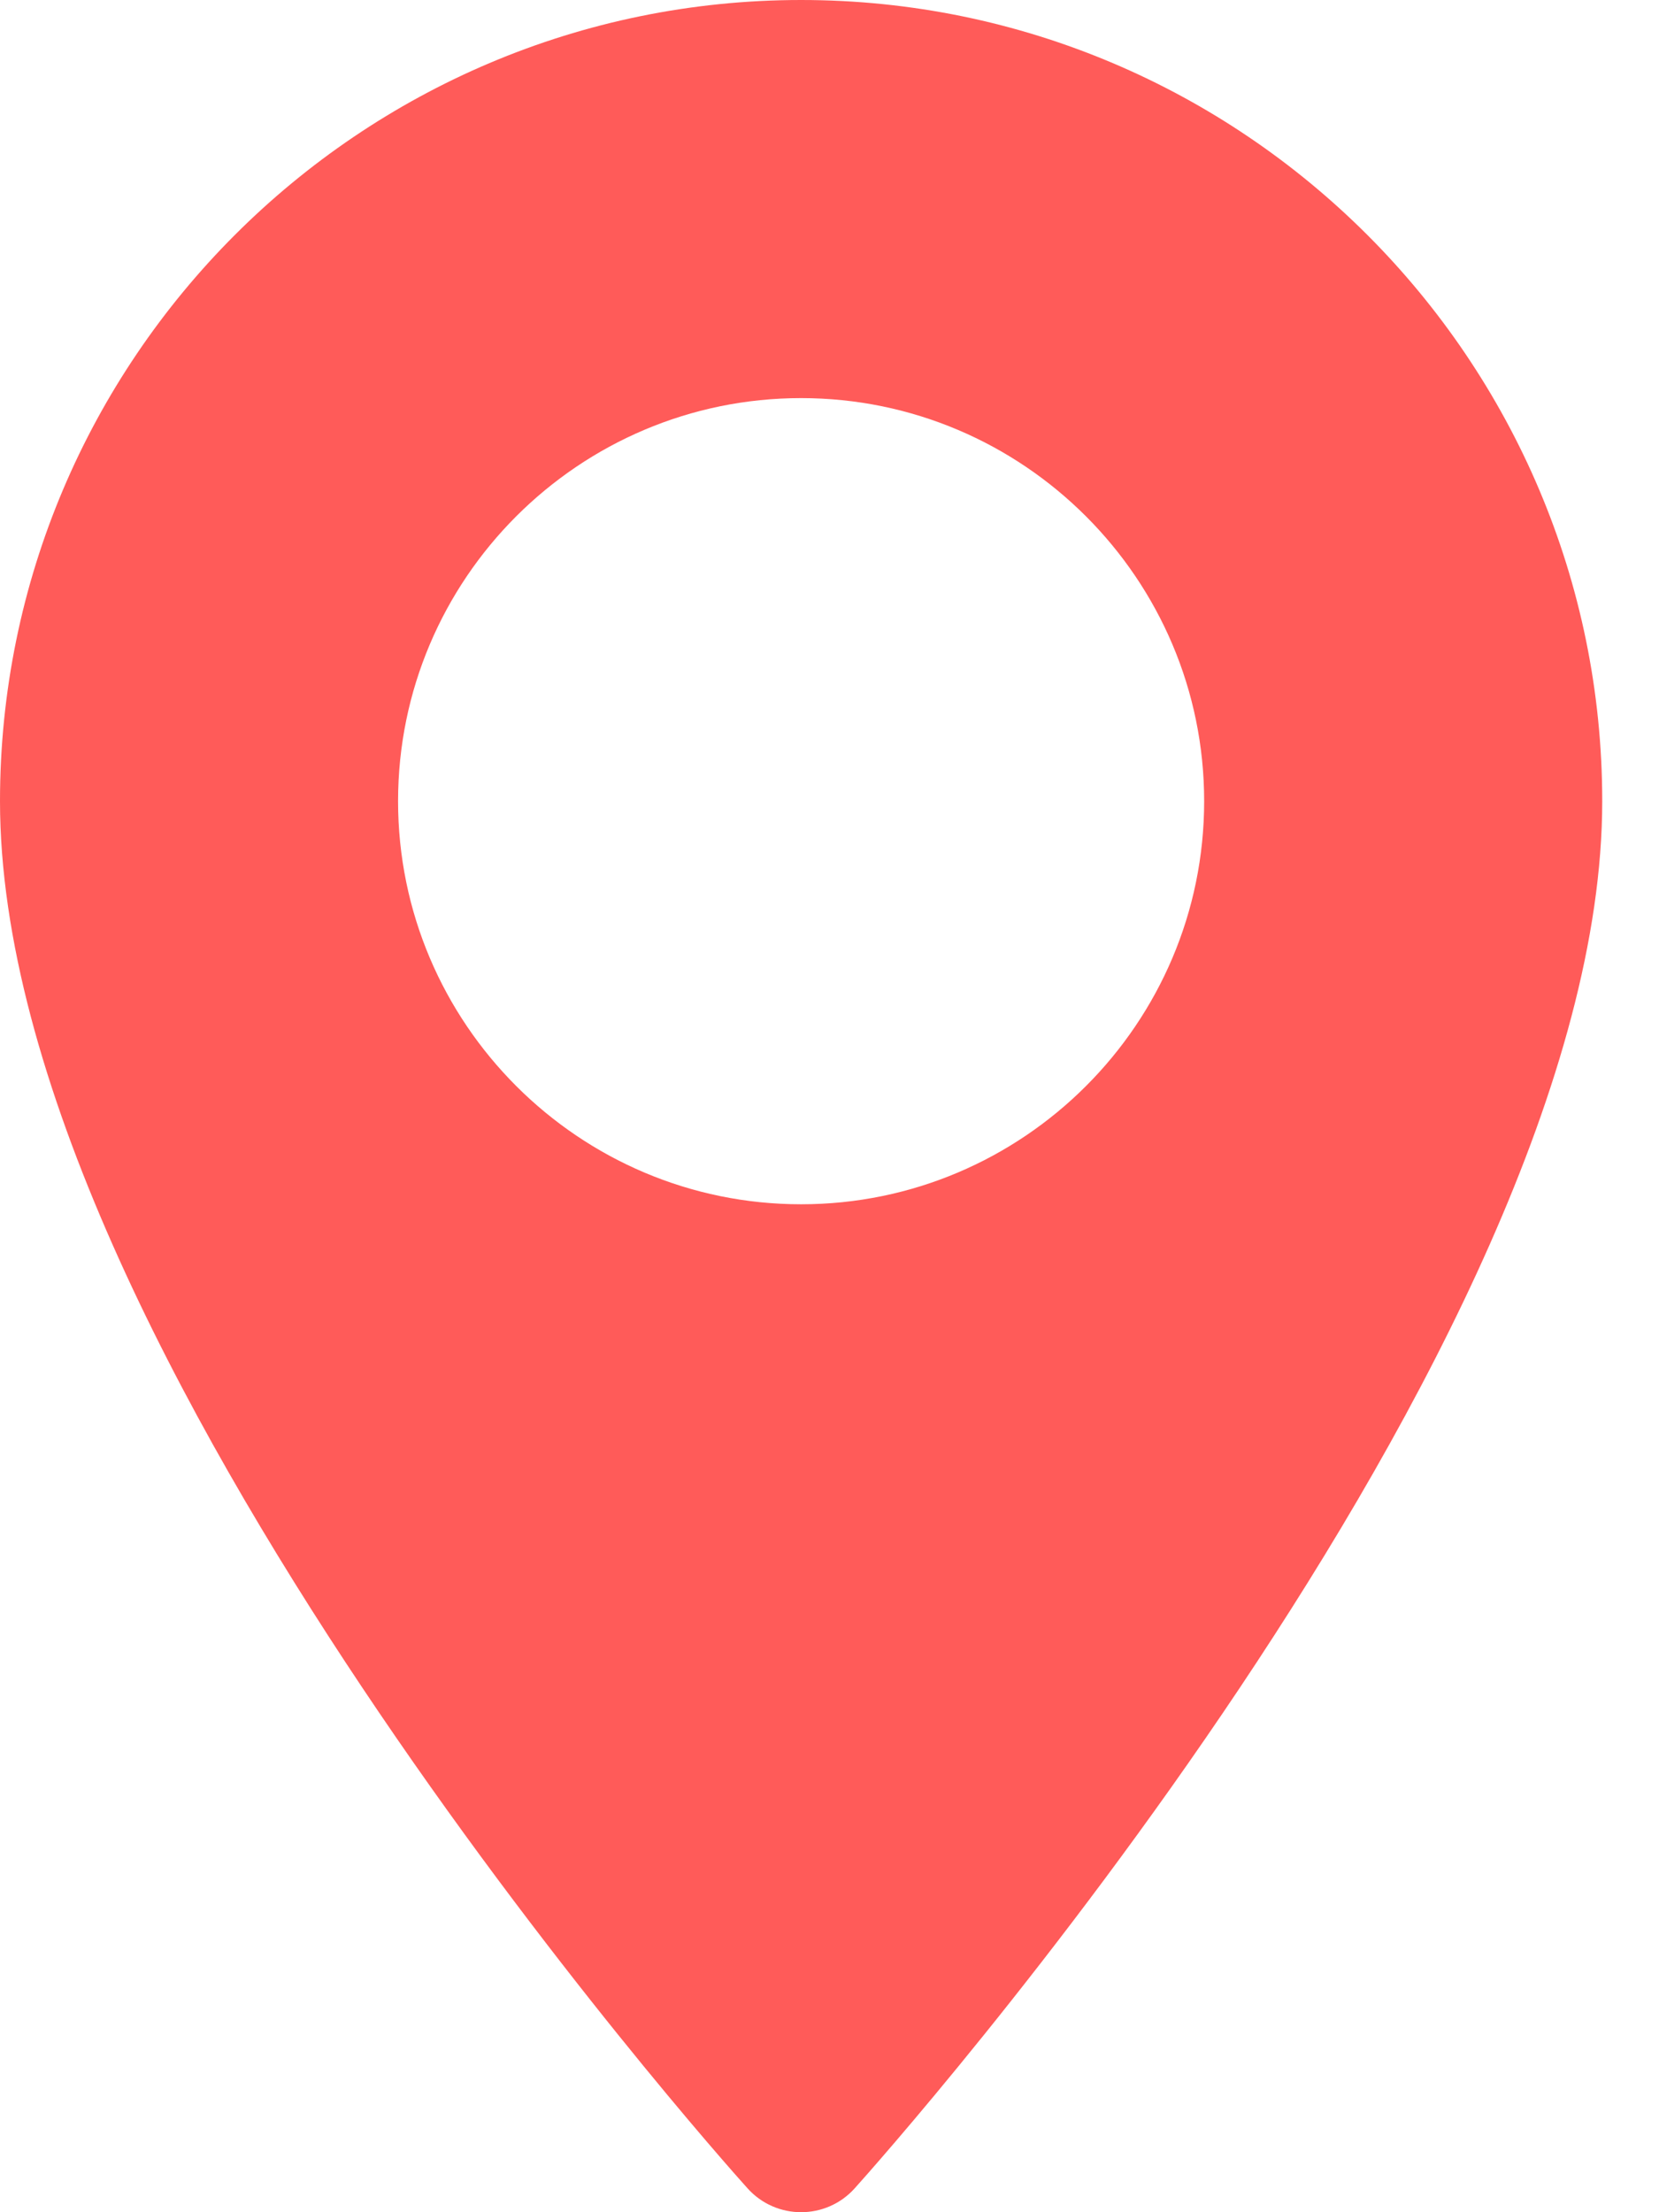 <svg width="18" height="24" viewBox="0 0 18 24" fill="none" xmlns="http://www.w3.org/2000/svg">
<path d="M8.692 0C3.899 0 0 3.899 0 8.692C0 14.64 7.778 23.372 8.11 23.74C8.421 24.087 8.964 24.086 9.274 23.74C9.605 23.372 17.384 14.64 17.384 8.692C17.384 3.899 13.485 0 8.692 0ZM8.692 13.065C6.281 13.065 4.319 11.103 4.319 8.692C4.319 6.28 6.281 4.319 8.692 4.319C11.103 4.319 13.065 6.281 13.065 8.692C13.065 11.103 11.103 13.065 8.692 13.065Z" fill="#FF5B59"/>
</svg>
